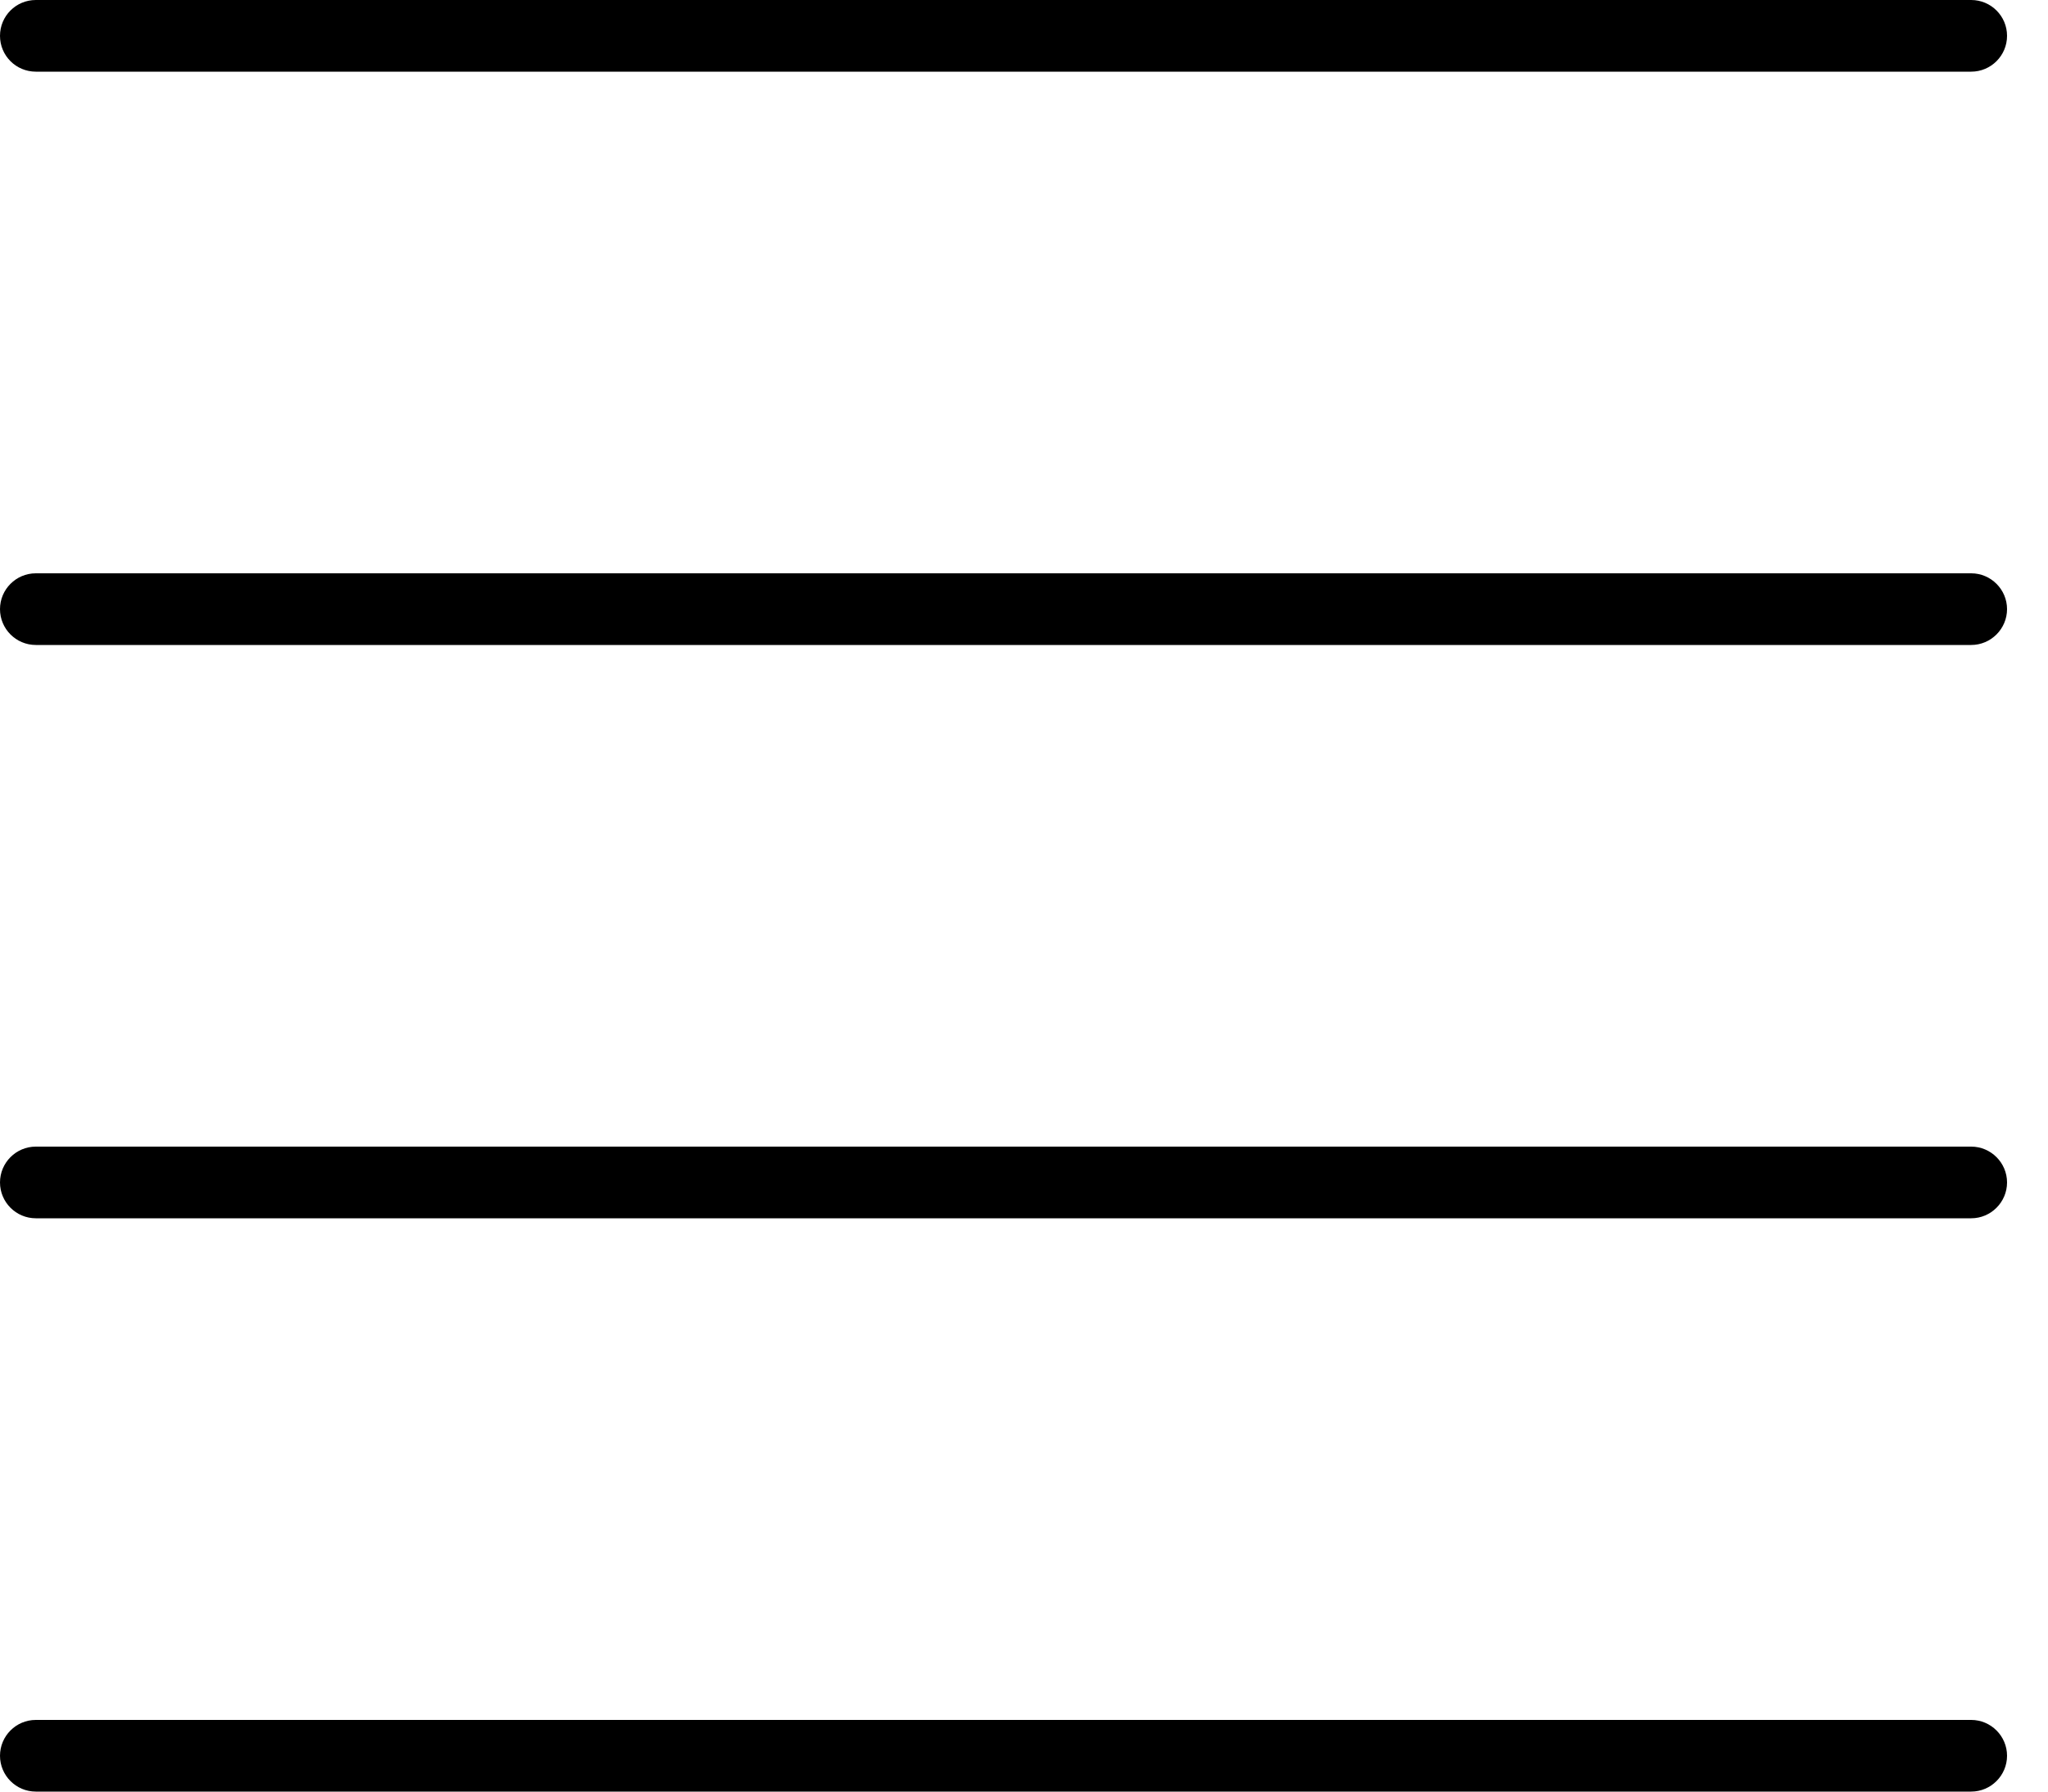<svg width="16" height="14" viewBox="0 0 16 14" xmlns="http://www.w3.org/2000/svg">
    <path d="M15.4 0C15.554 0 15.68 0.125 15.68 0.28C15.68 0.435 15.554 0.56 15.4 0.56H0.28C0.125 0.56 0 0.435 0 0.28C0 0.125 0.125 0 0.28 0H15.4ZM0 4.76C0 4.606 0.125 4.48 0.28 4.48H15.4C15.554 4.48 15.68 4.606 15.68 4.76C15.68 4.914 15.554 5.04 15.4 5.04H0.28C0.125 5.04 0 4.914 0 4.76ZM15.4 8.96C15.554 8.96 15.68 9.086 15.68 9.24C15.68 9.394 15.554 9.52 15.4 9.52H0.28C0.125 9.52 0 9.394 0 9.24C0 9.086 0.125 8.96 0.28 8.96H15.4ZM15.4 13.44C15.554 13.44 15.68 13.566 15.68 13.72C15.68 13.874 15.554 14 15.4 14H0.28C0.125 14 0 13.874 0 13.72C0 13.566 0.125 13.44 0.28 13.44H15.4Z"/>
</svg>
